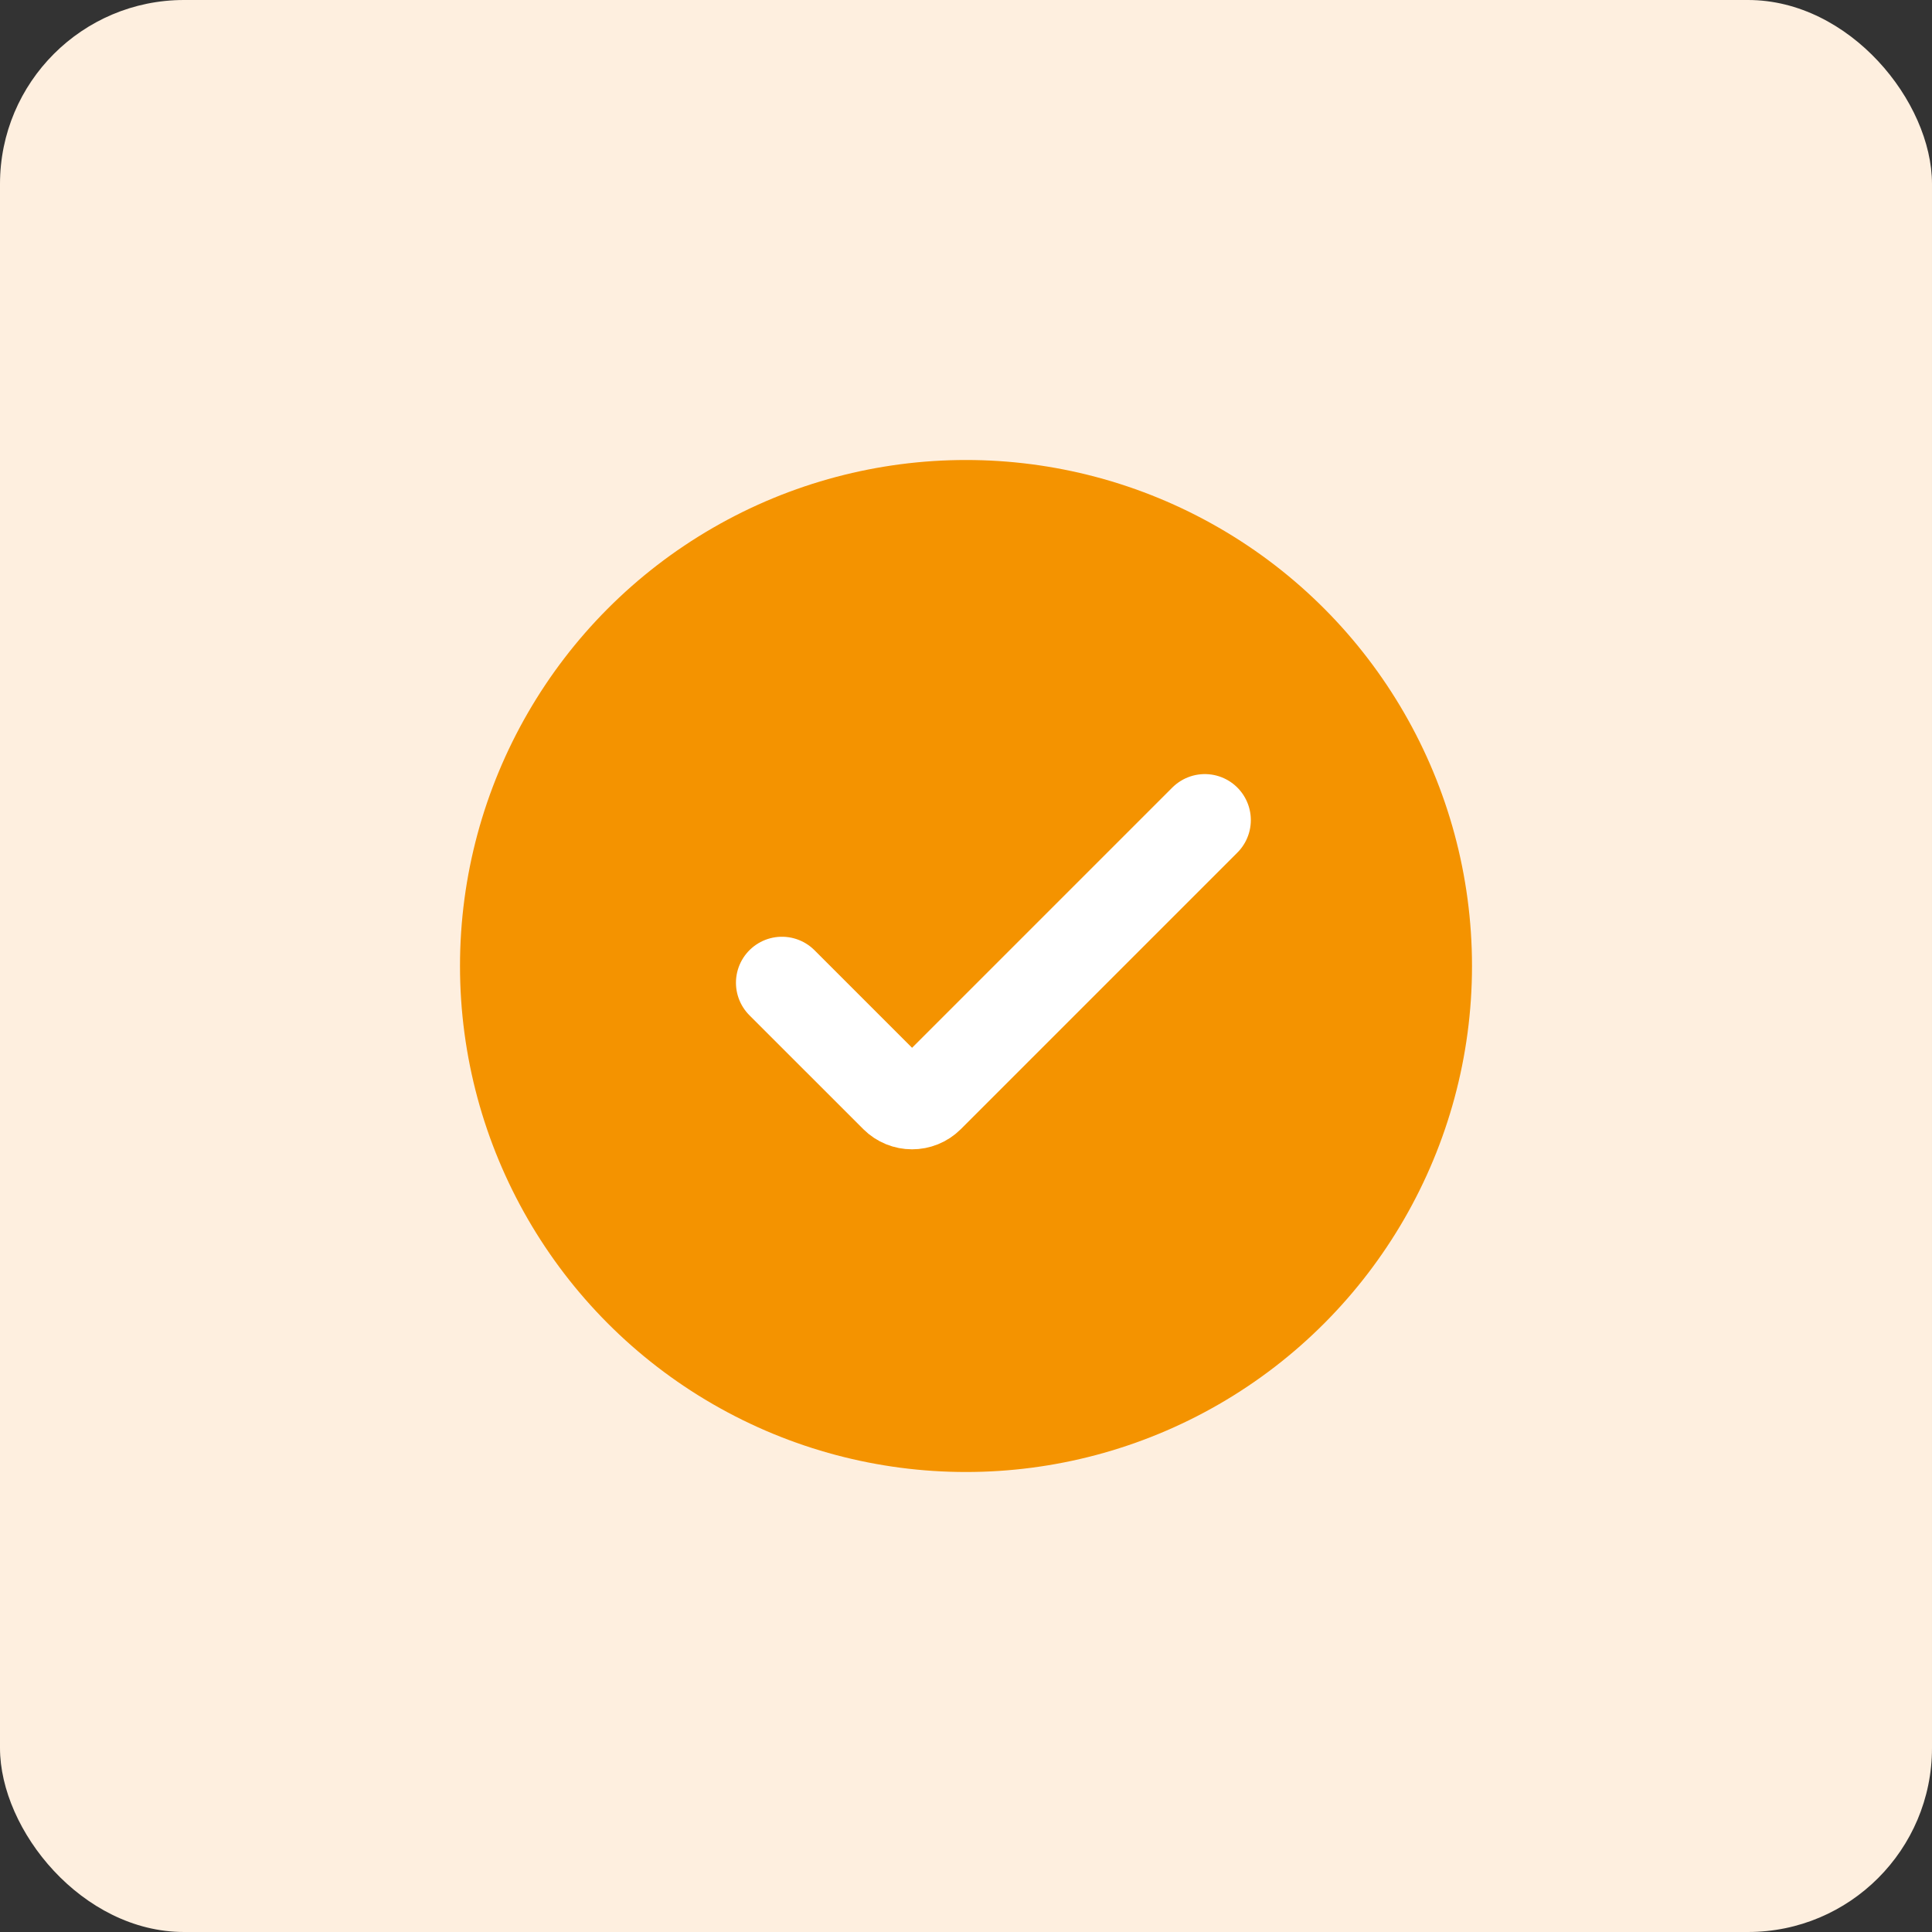 <svg width="42" height="42" viewBox="0 0 42 42" fill="none" xmlns="http://www.w3.org/2000/svg">
<rect x="0" y="0" width="42" height="42" fill="#333333" stroke="none"/>
<rect width="42" height="42" rx="4" fill="#FEEFDF"/>
<circle cx="21" cy="21" r="11" fill="#F49300"/>
<path d="M16.999 21.364L19.474 23.839C19.669 24.034 19.986 24.034 20.181 23.839L26.192 17.828" stroke="white" stroke-width="2" stroke-linecap="round"/>
</svg>
